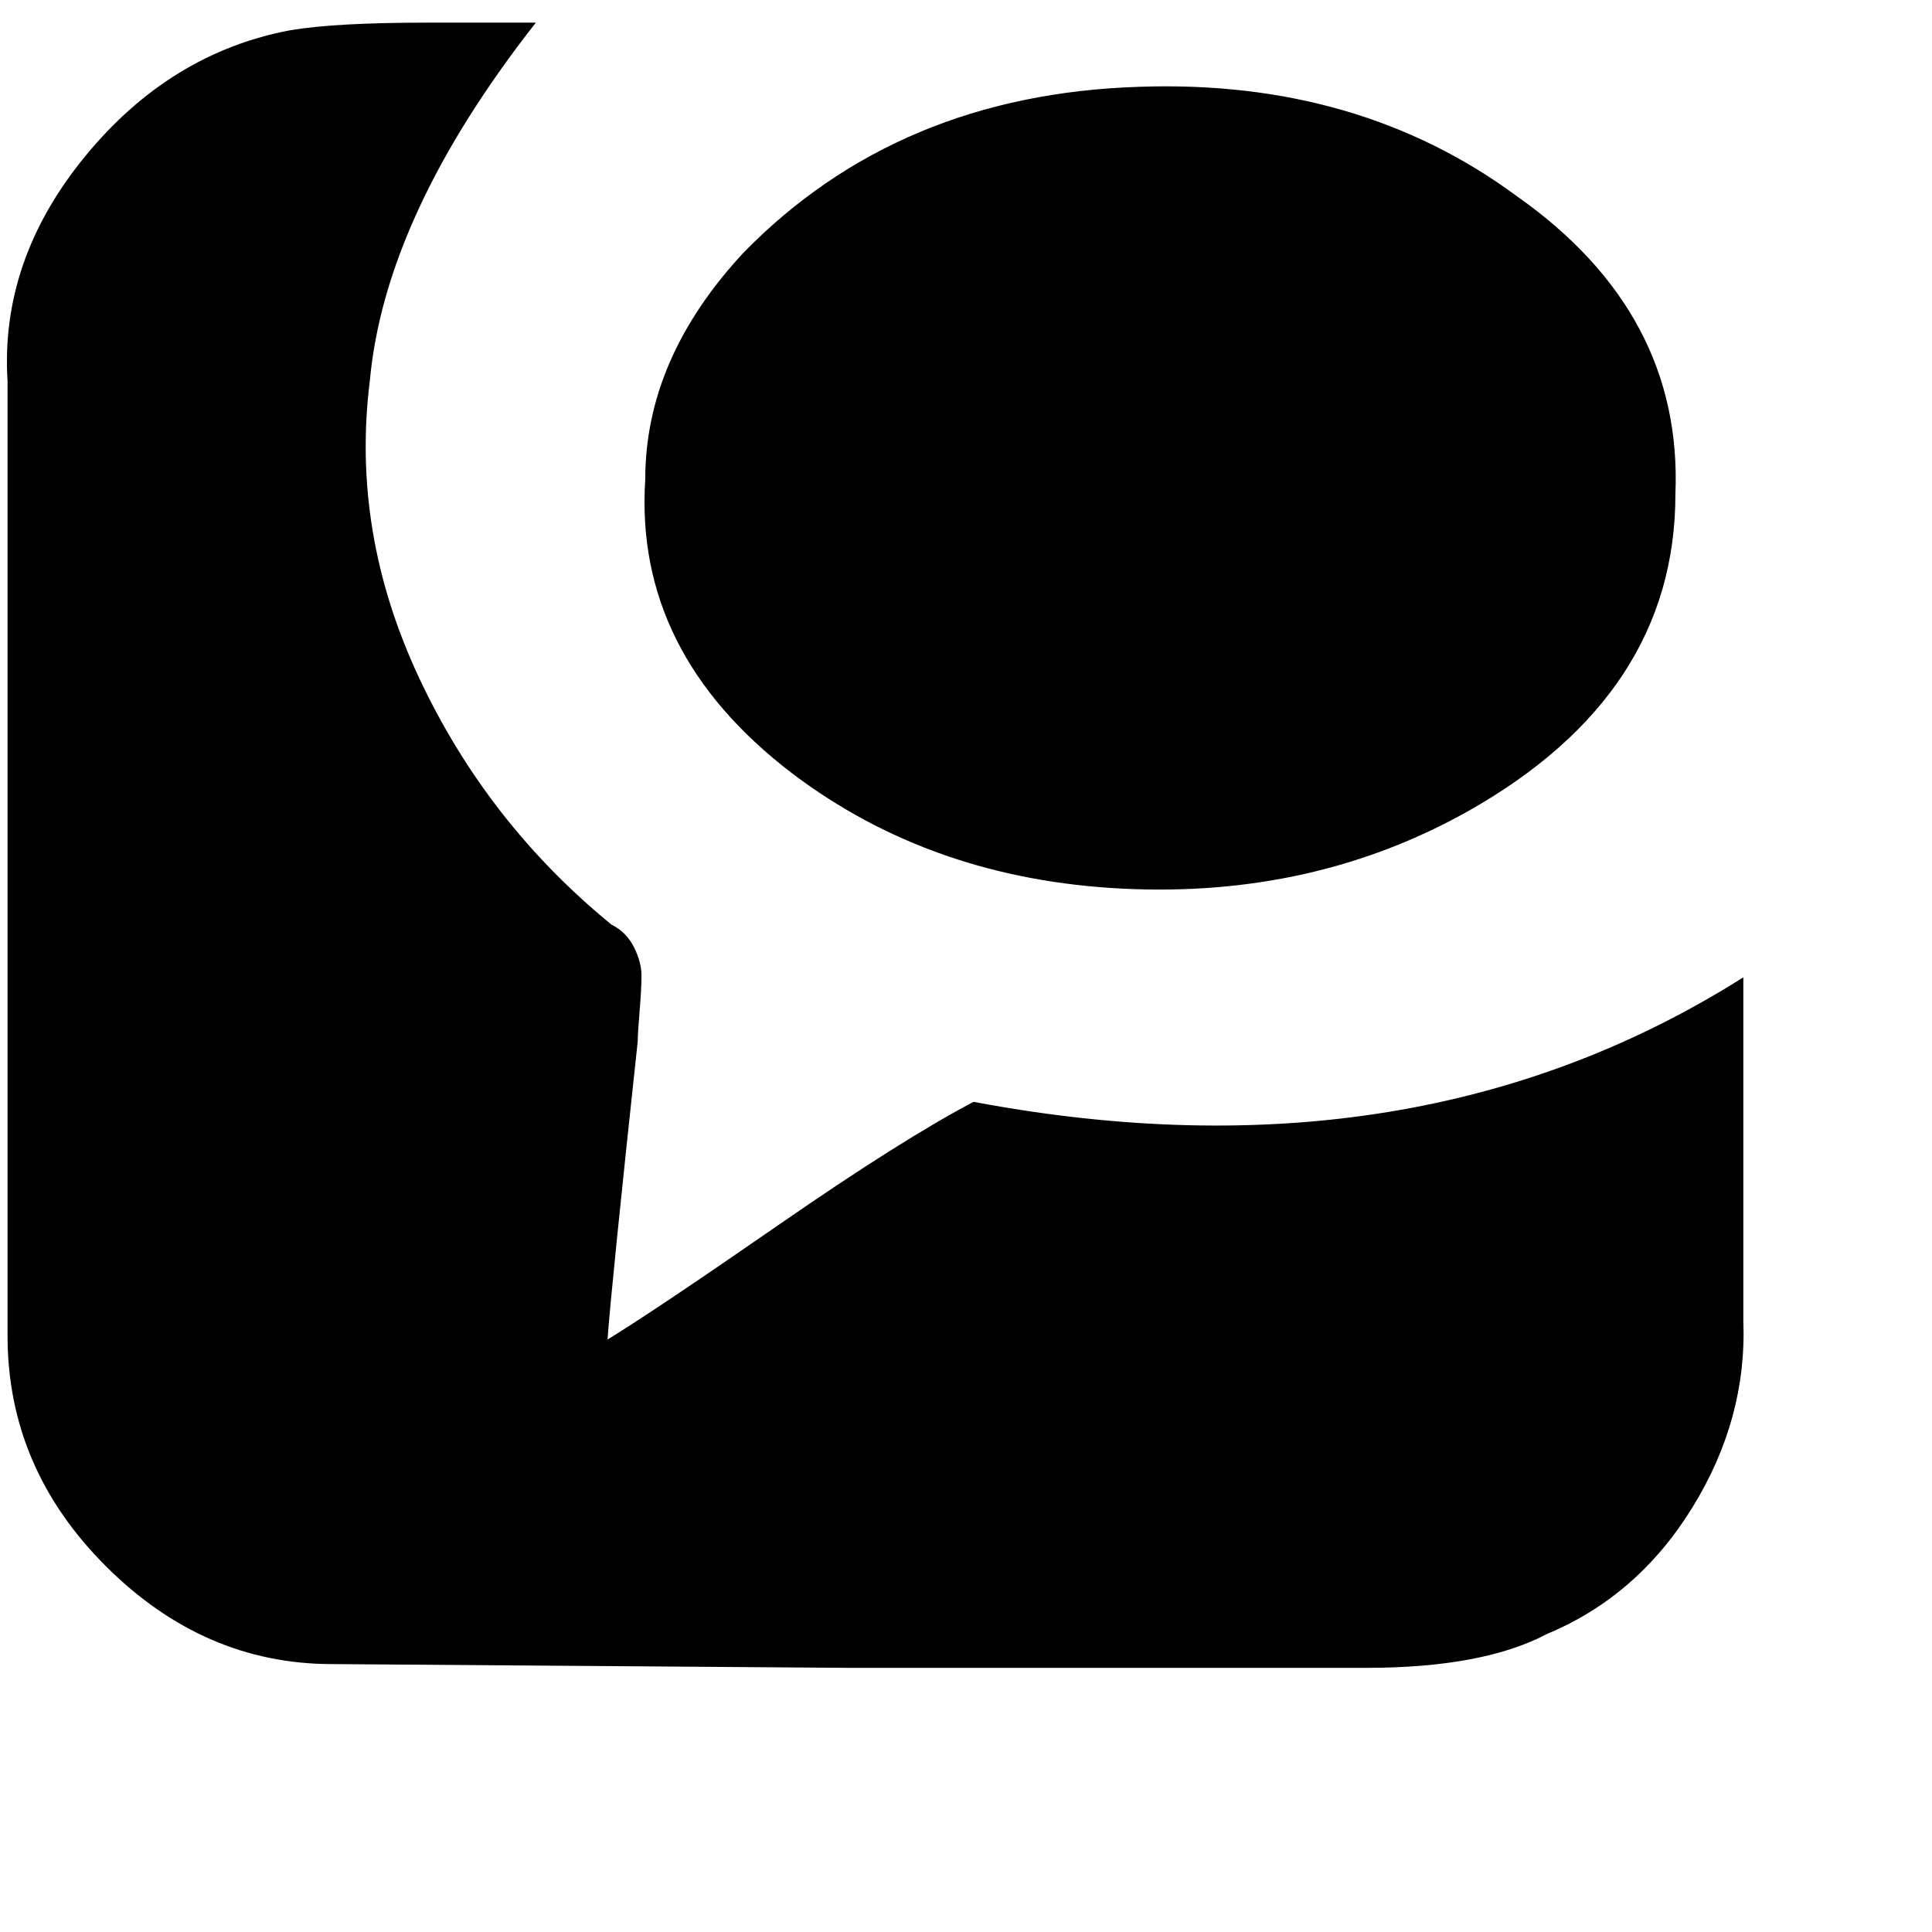 <svg xmlns="http://www.w3.org/2000/svg" version="1.1" viewBox="0 0 512 512" fill="currentColor"><path fill="currentColor" d="M77 8q12-2 36-2h29q-40 51-44 95q-5 40 13 78.5t51 65.5q4 2 6 6t2 7.5t-.5 9.5t-.5 8q-7 65-8 79q13-8 45.5-30.5T258 292q117 22 204-33v91q1 26-13.5 49.5T410 433q-17 9-48 9H225l-137-1q-34 0-60-26T2 354V101Q0 69 22.5 41.5T77 8m120 59q-26 28-26 60q-3 46 39 78q37 28 87.5 30.5T389 215q55-31 55-84q2-48-42-79q-42-31-100-29q-64 2-105 44"/></svg>